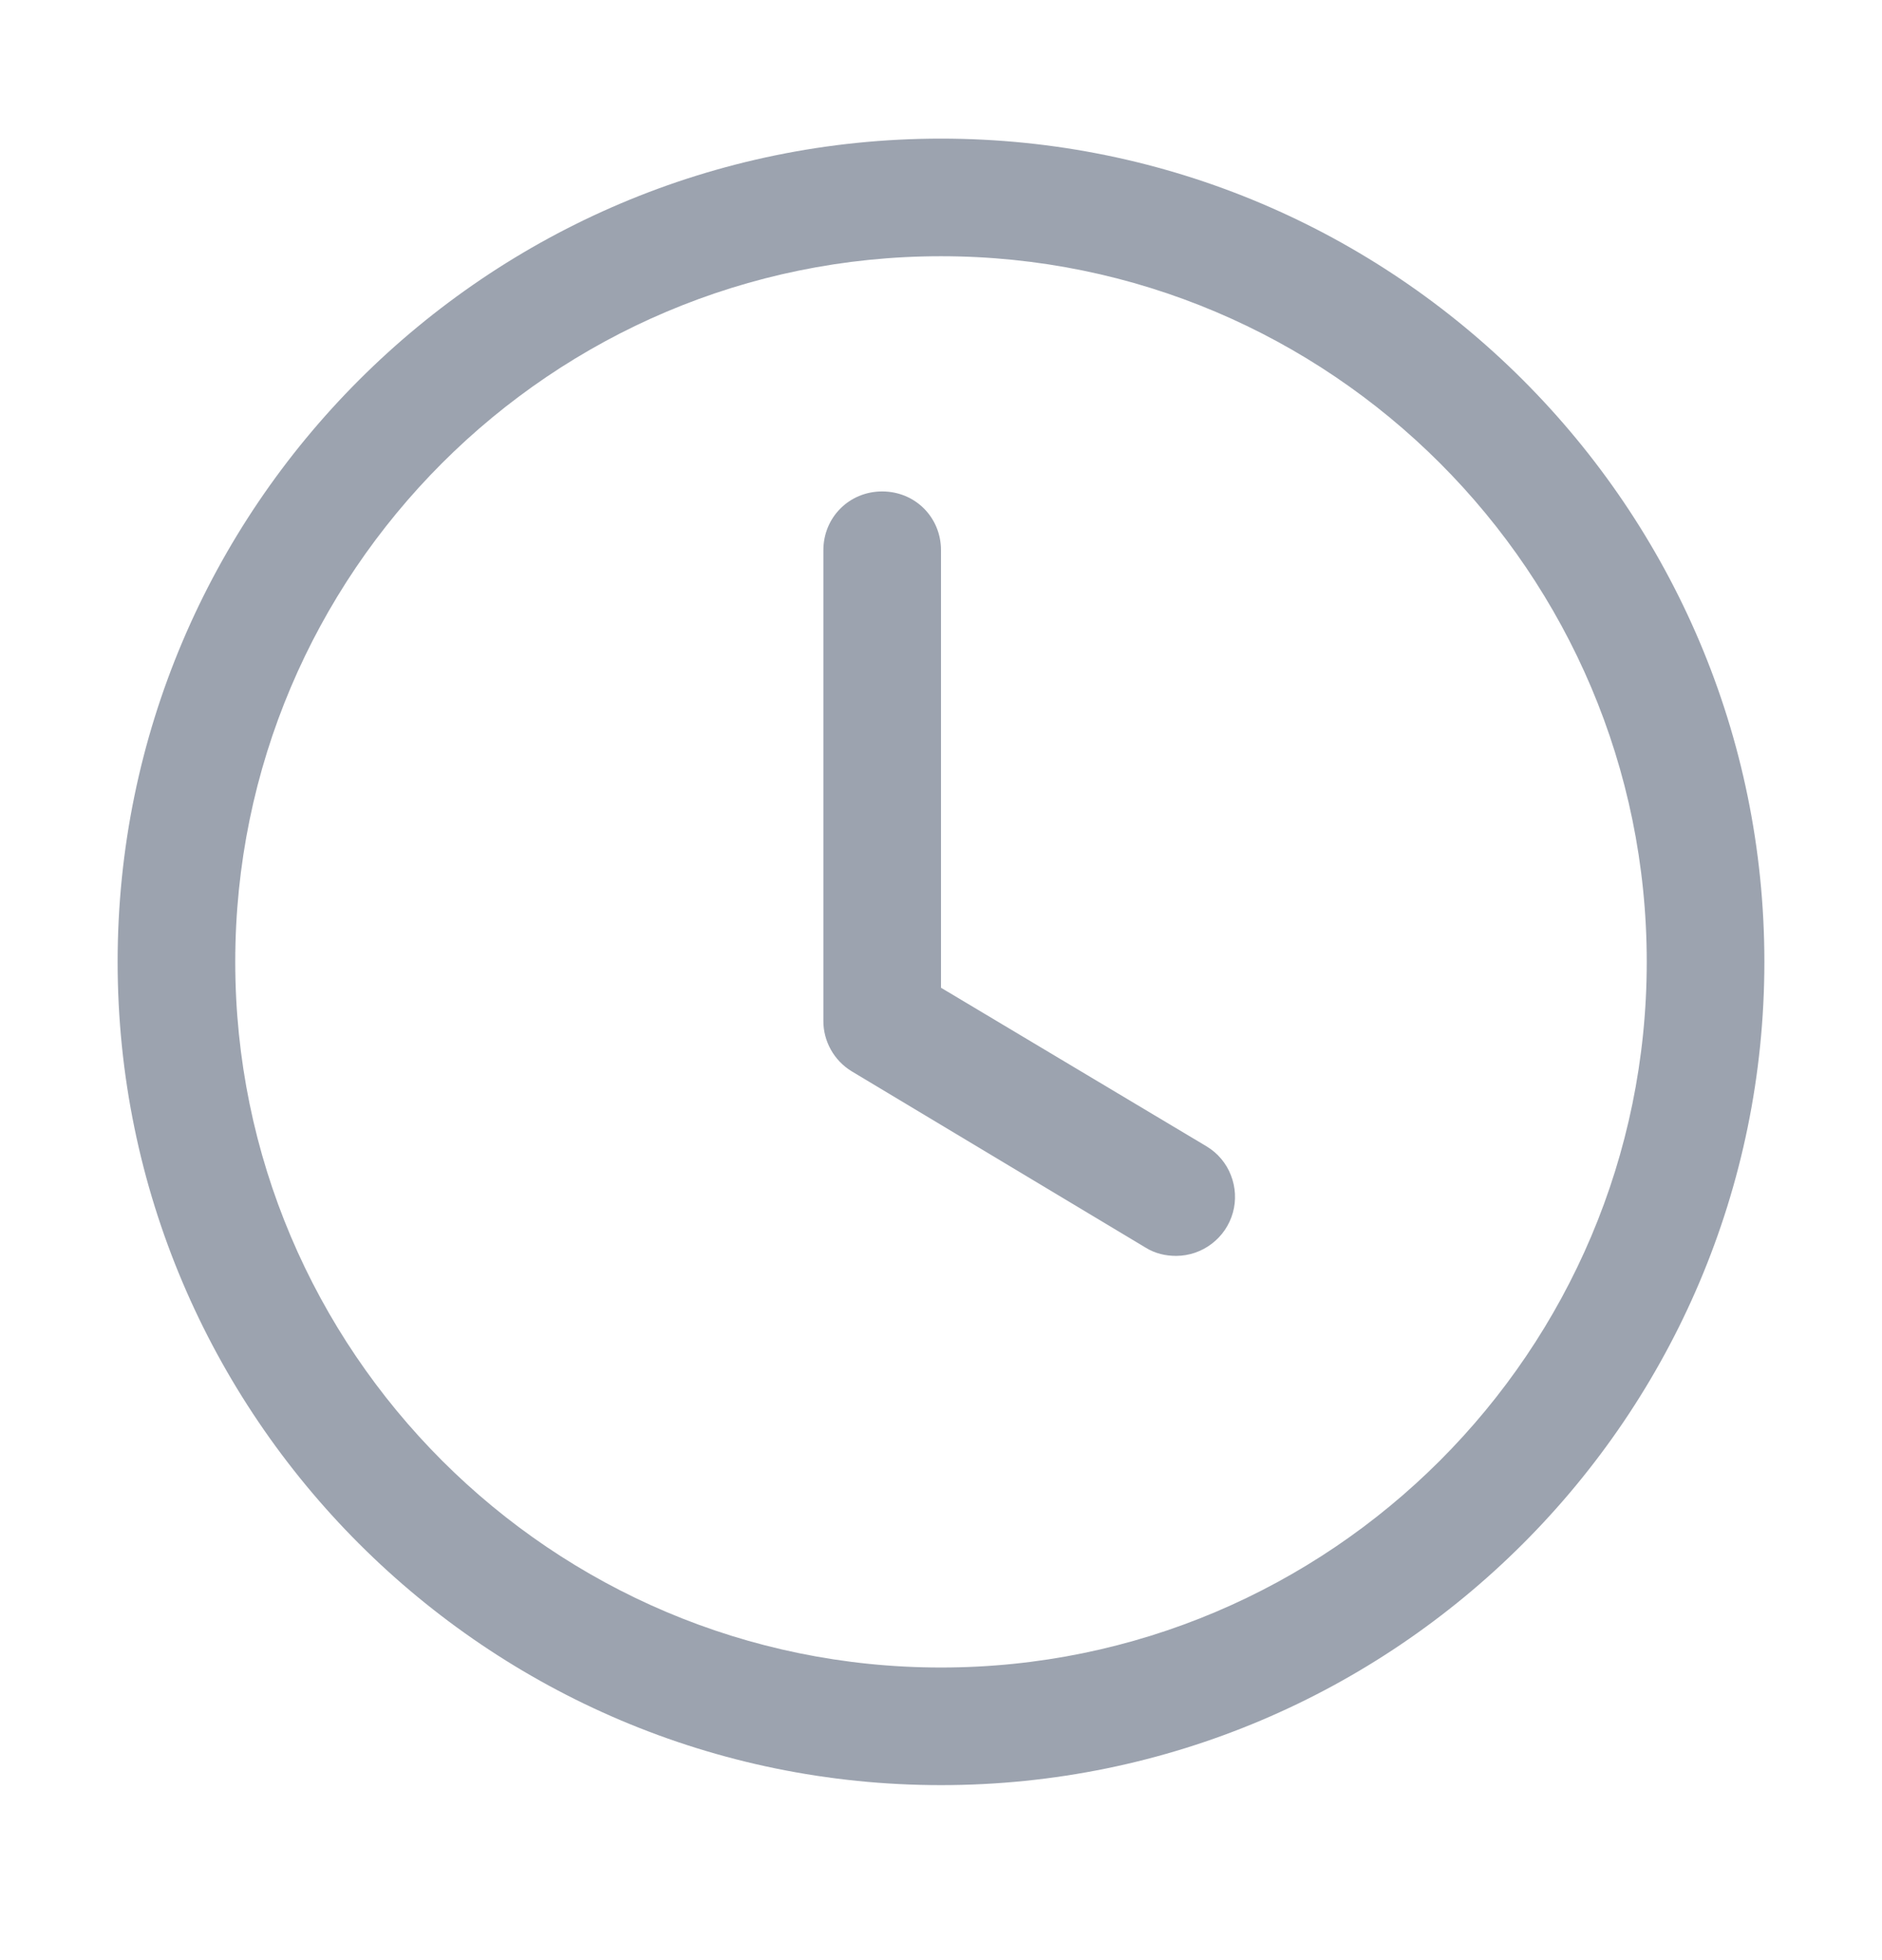 <svg width="24" height="25" viewBox="0 0 24 25" fill="none" xmlns="http://www.w3.org/2000/svg">
<path d="M12 22.768C6.21 22.768 1.5 18.058 1.5 12.268C1.5 6.478 6.21 1.768 12 1.768C17.79 1.768 22.5 6.478 22.5 12.268C22.5 18.058 17.79 22.768 12 22.768ZM12 3.268C7.035 3.268 3 7.303 3 12.268C3 17.233 7.035 21.268 12 21.268C16.965 21.268 21 17.233 21 12.268C21 7.303 16.965 3.268 12 3.268Z" fill="#9CA3AF"/>
<path d="M15 16.018C14.865 16.018 14.73 15.988 14.61 15.913L10.86 13.663C10.749 13.595 10.658 13.501 10.595 13.387C10.532 13.274 10.499 13.147 10.5 13.018V7.018C10.5 6.598 10.83 6.268 11.25 6.268C11.67 6.268 12 6.598 12 7.018V12.598L15.39 14.623C15.53 14.708 15.638 14.837 15.697 14.989C15.757 15.142 15.766 15.31 15.722 15.467C15.678 15.625 15.583 15.764 15.453 15.863C15.323 15.963 15.164 16.017 15 16.018Z" fill="#9CA3AF"/>
</svg>
